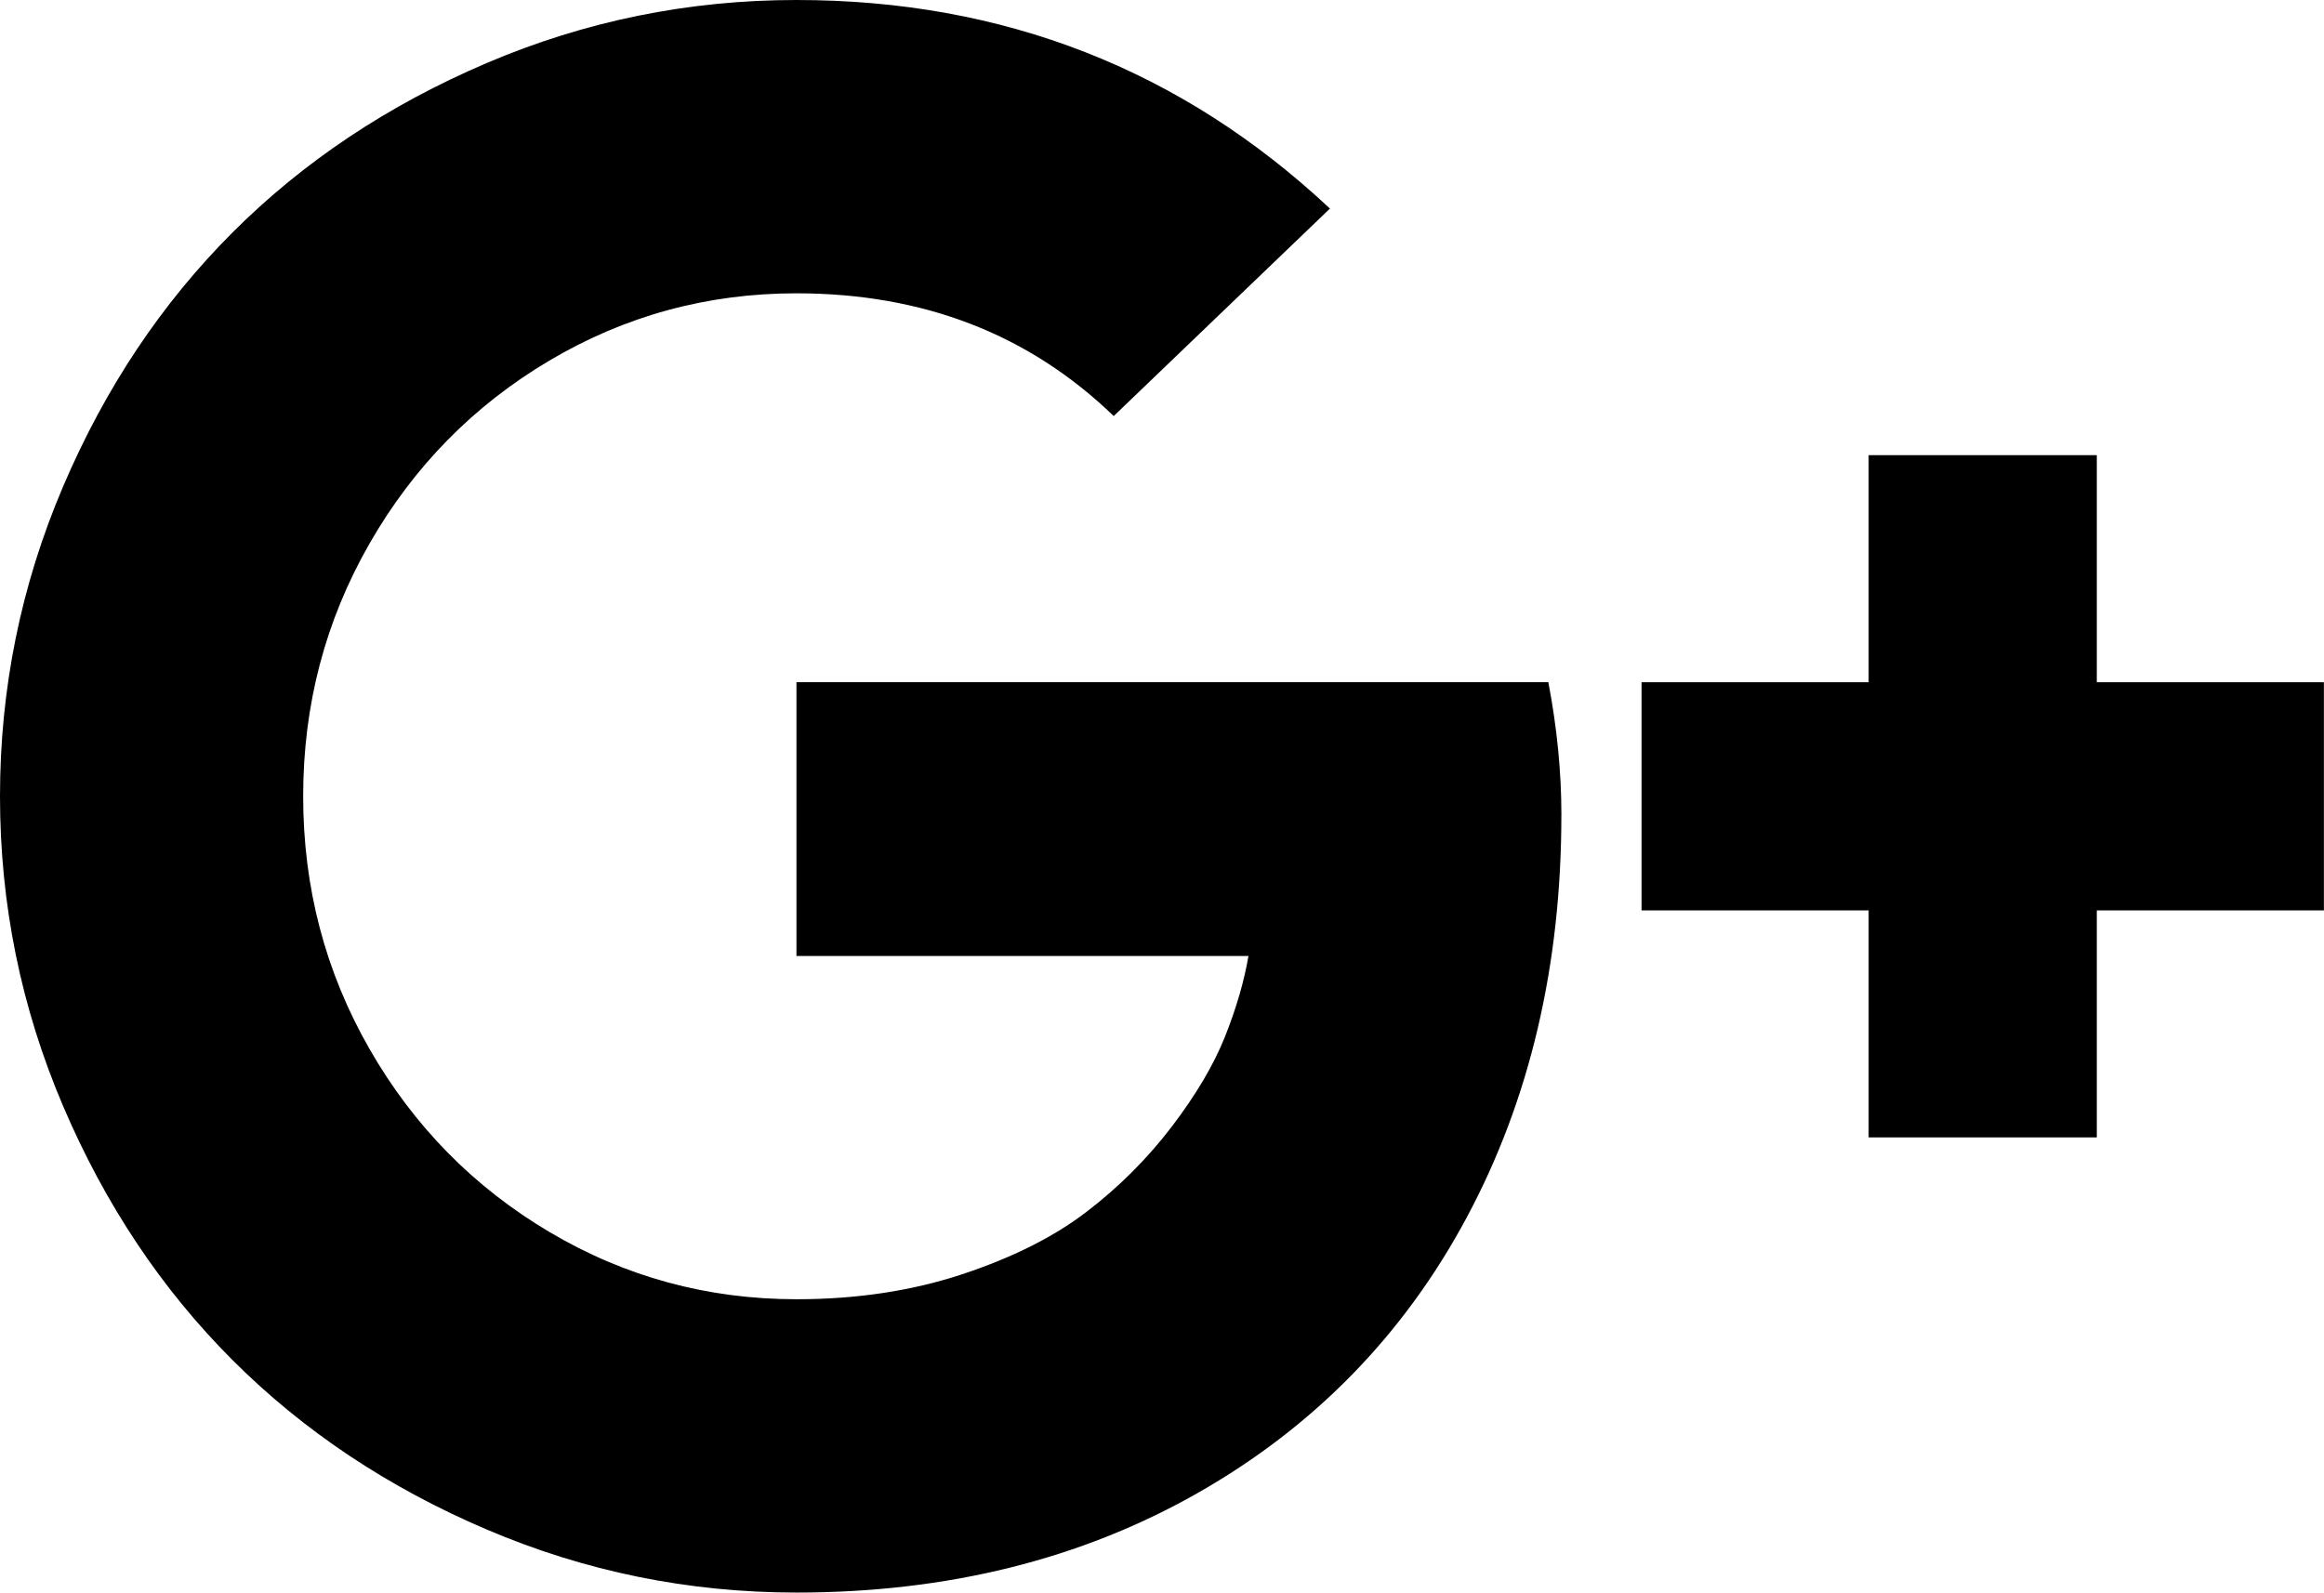 <svg xmlns="http://www.w3.org/2000/svg"
     height="512"
     width="747"
     viewBox="0 0 747 512">
  <path d="m501.87 261.94c0 48.429-10.128 91.562-30.385 129.4-20.256 37.835-49.128 67.405-86.614 88.71-37.48 21.3-80.44 31.95-128.87 31.95-34.69 0-67.87-6.75-99.54-20.26-31.66-13.5-58.903-31.66-81.721-54.48-22.817-22.82-40.978-50.06-54.483-81.72-13.504-31.67-20.256-64.85-20.256-99.54s6.752-67.87 20.256-99.54c13.505-31.66 31.666-58.903 54.483-81.721 22.818-22.817 50.061-40.978 81.721-54.483 31.67-13.504 64.85-20.256 99.54-20.256 66.59 0 123.75 22.352 171.48 67.056l-69.5 66.704c-27.24-26.31-61.23-39.463-101.98-39.463-28.638 0-55.123 7.218-79.454 21.654s-43.598 34.052-57.801 58.849c-14.2 24.8-21.299 51.86-21.299 81.2 0 29.337 7.101 56.404 21.304 81.2 14.203 24.797 33.47 44.413 57.801 58.849s50.816 21.654 79.454 21.654c19.325 0 37.079-2.678 53.261-8.033 16.182-5.355 29.512-12.049 39.989-20.082 10.477-8.033 19.616-17.171 27.416-27.416 7.8-10.245 13.504-19.907 17.113-28.988 3.609-9.081 6.112-17.695 7.509-25.844h-145.29v-88.011h241.68c2.794 14.668 4.191 28.871 4.191 42.608zm245.1-42.608v73.342h-72.993v72.993h-73.342v-72.993h-72.993v-73.342h72.993v-72.993h73.342v72.993z"/>
</svg>
